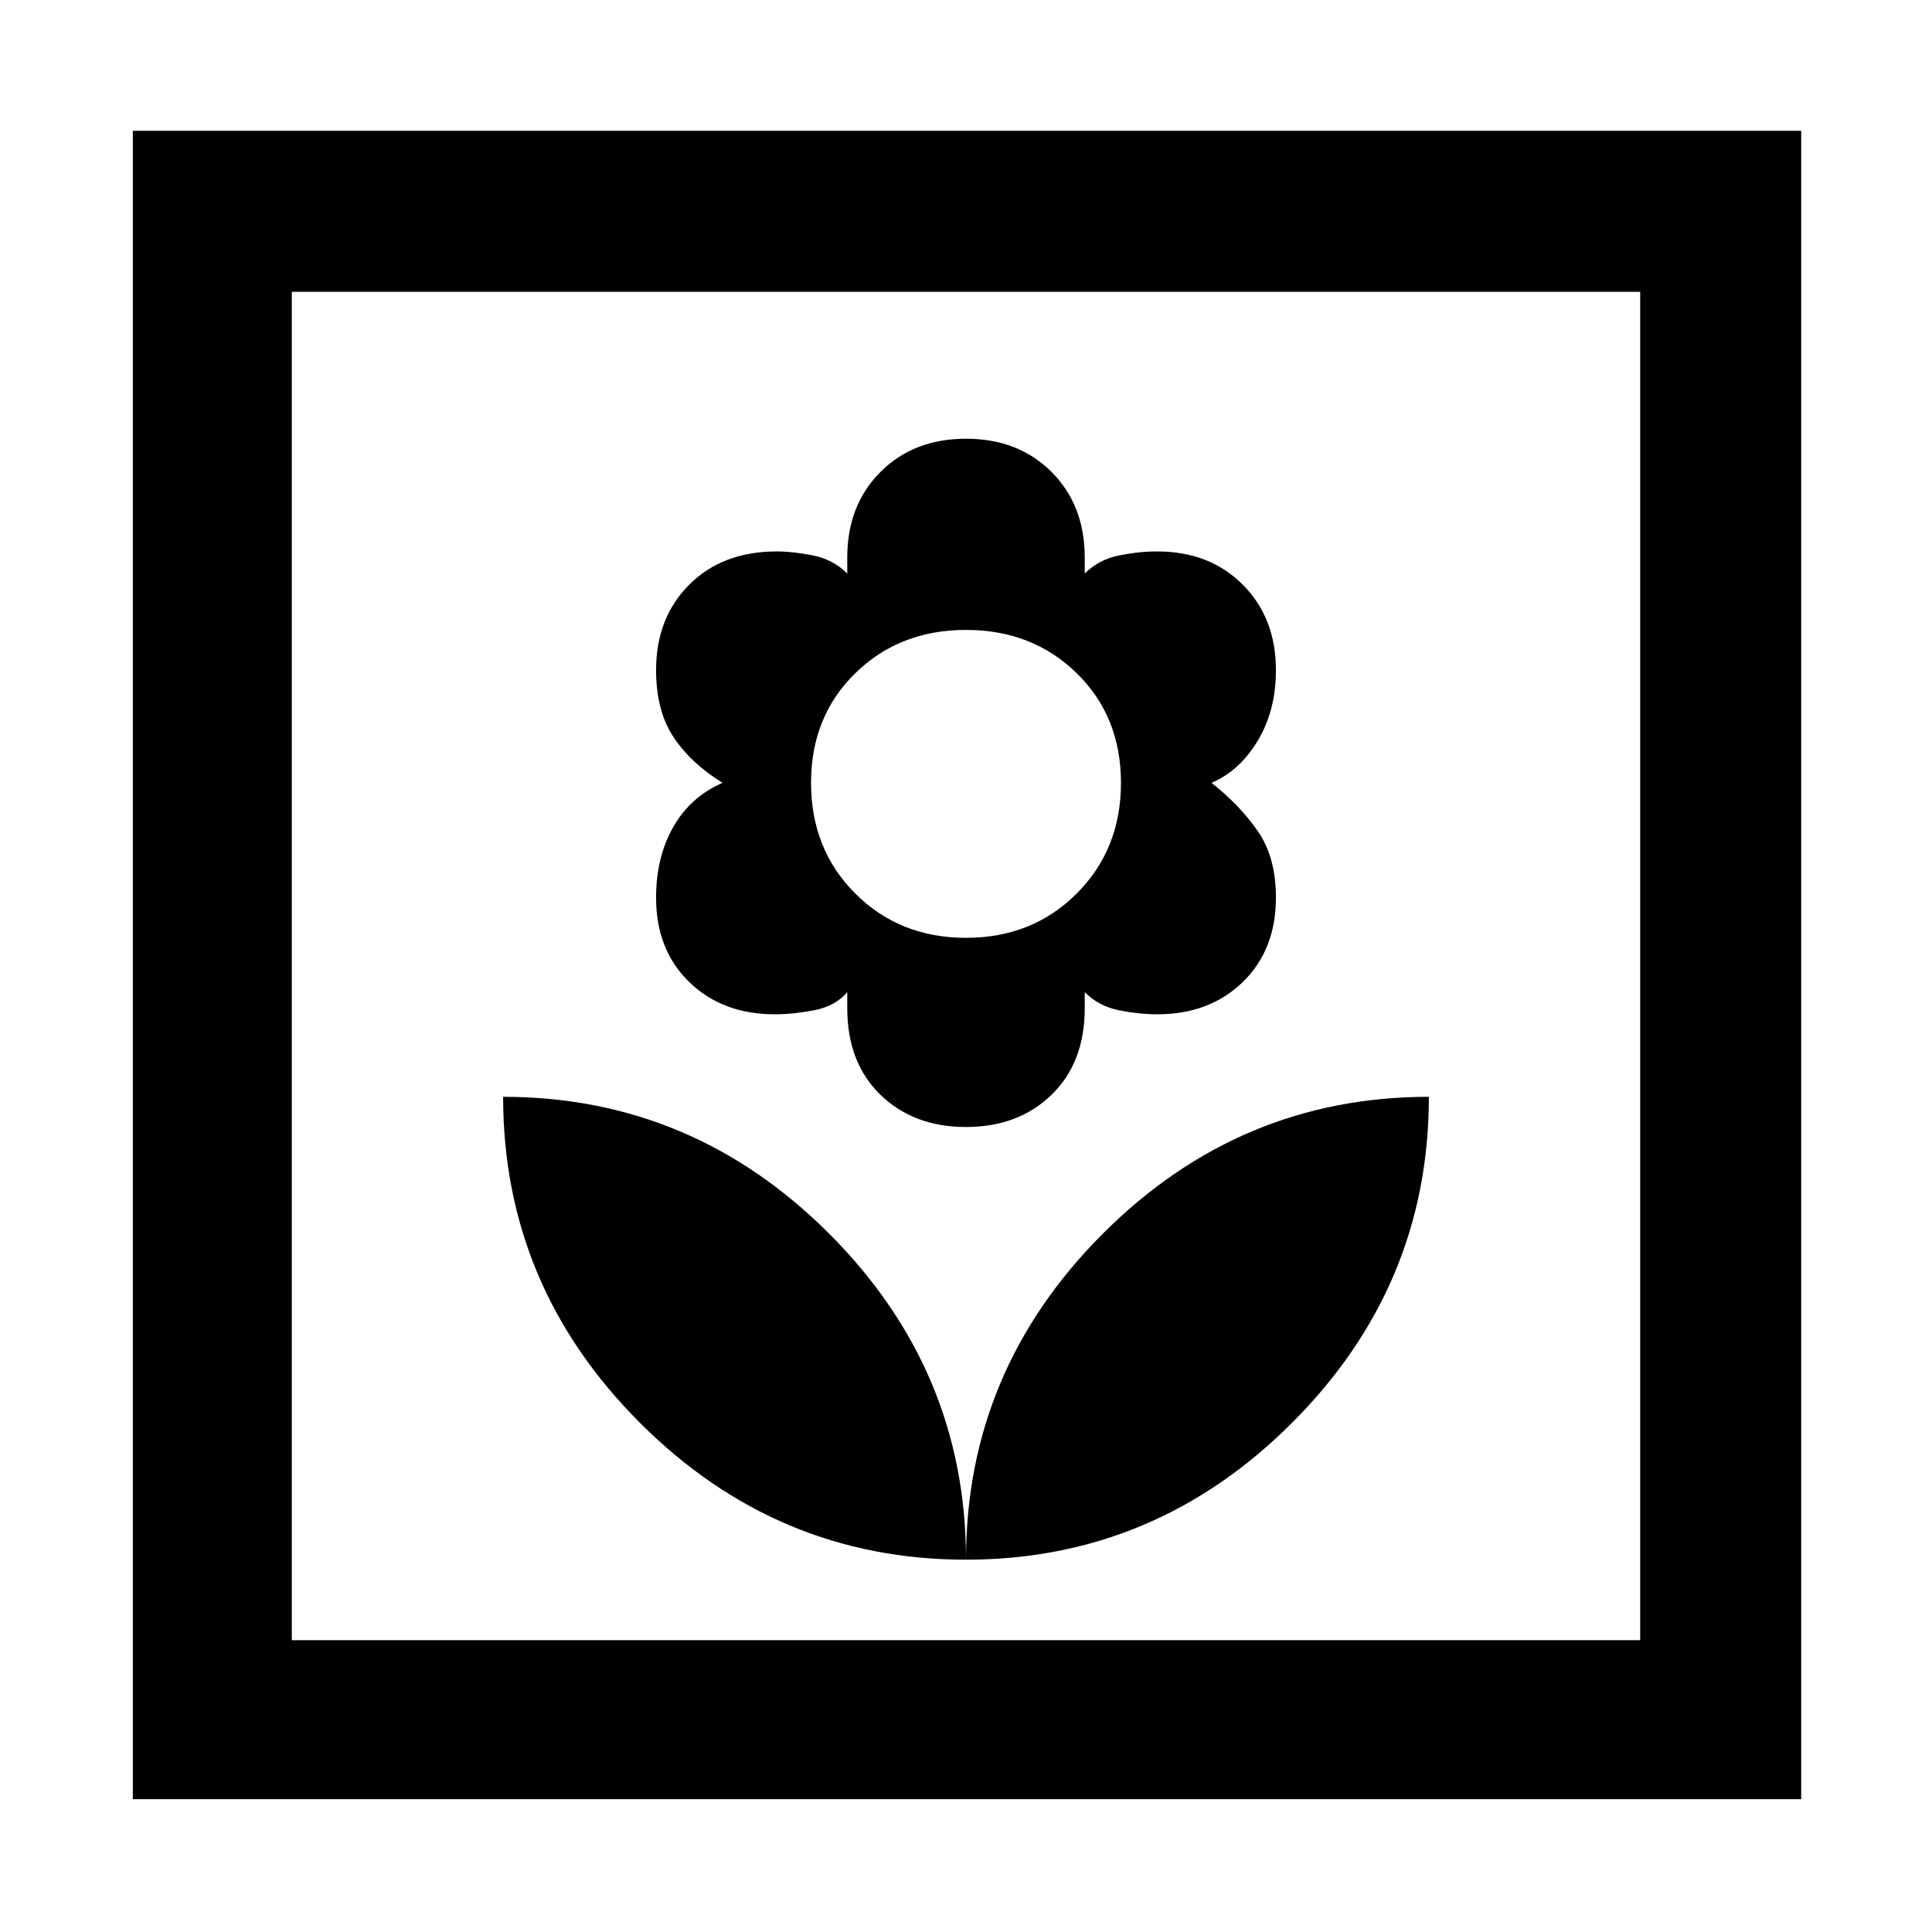 <svg xmlns="http://www.w3.org/2000/svg" height="48" width="48"><path d="M24 38.75Q28.7 38.75 32.1 35.35Q35.5 31.95 35.5 27.25Q30.8 27.25 27.4 30.65Q24 34.05 24 38.75ZM24 38.75Q24 34.05 20.6 30.65Q17.2 27.25 12.5 27.25Q12.5 31.95 15.9 35.35Q19.3 38.75 24 38.75ZM24 28Q25.3 28 26.125 27.2Q26.95 26.4 26.95 25.05V24.65Q27.3 25 27.8 25.1Q28.3 25.2 28.75 25.2Q30.05 25.2 30.875 24.4Q31.7 23.6 31.7 22.3Q31.7 21.3 31.25 20.65Q30.8 20 30.1 19.45Q30.8 19.15 31.25 18.4Q31.7 17.65 31.7 16.65Q31.7 15.35 30.875 14.525Q30.05 13.7 28.75 13.7Q28.3 13.7 27.8 13.8Q27.3 13.9 26.95 14.25V13.85Q26.95 12.55 26.125 11.725Q25.3 10.9 24 10.9Q22.7 10.9 21.875 11.725Q21.05 12.55 21.05 13.85V14.25Q20.7 13.9 20.2 13.8Q19.7 13.7 19.3 13.7Q17.95 13.7 17.125 14.525Q16.3 15.35 16.3 16.65Q16.3 17.65 16.725 18.3Q17.15 18.95 17.95 19.45Q17.15 19.8 16.725 20.55Q16.3 21.3 16.3 22.3Q16.3 23.6 17.125 24.4Q17.95 25.2 19.25 25.2Q19.7 25.2 20.225 25.1Q20.75 25 21.05 24.65V25.05Q21.05 26.4 21.875 27.2Q22.7 28 24 28ZM24 23.3Q22.35 23.3 21.25 22.2Q20.15 21.1 20.15 19.45Q20.15 17.8 21.25 16.725Q22.35 15.65 24 15.65Q25.65 15.65 26.75 16.725Q27.85 17.8 27.85 19.45Q27.85 21.1 26.75 22.2Q25.65 23.3 24 23.3ZM3.3 44.7V3.25H44.75V44.7ZM7.25 40.75H40.75V7.25H7.25ZM7.25 40.75V7.25V40.75Z"/></svg>
